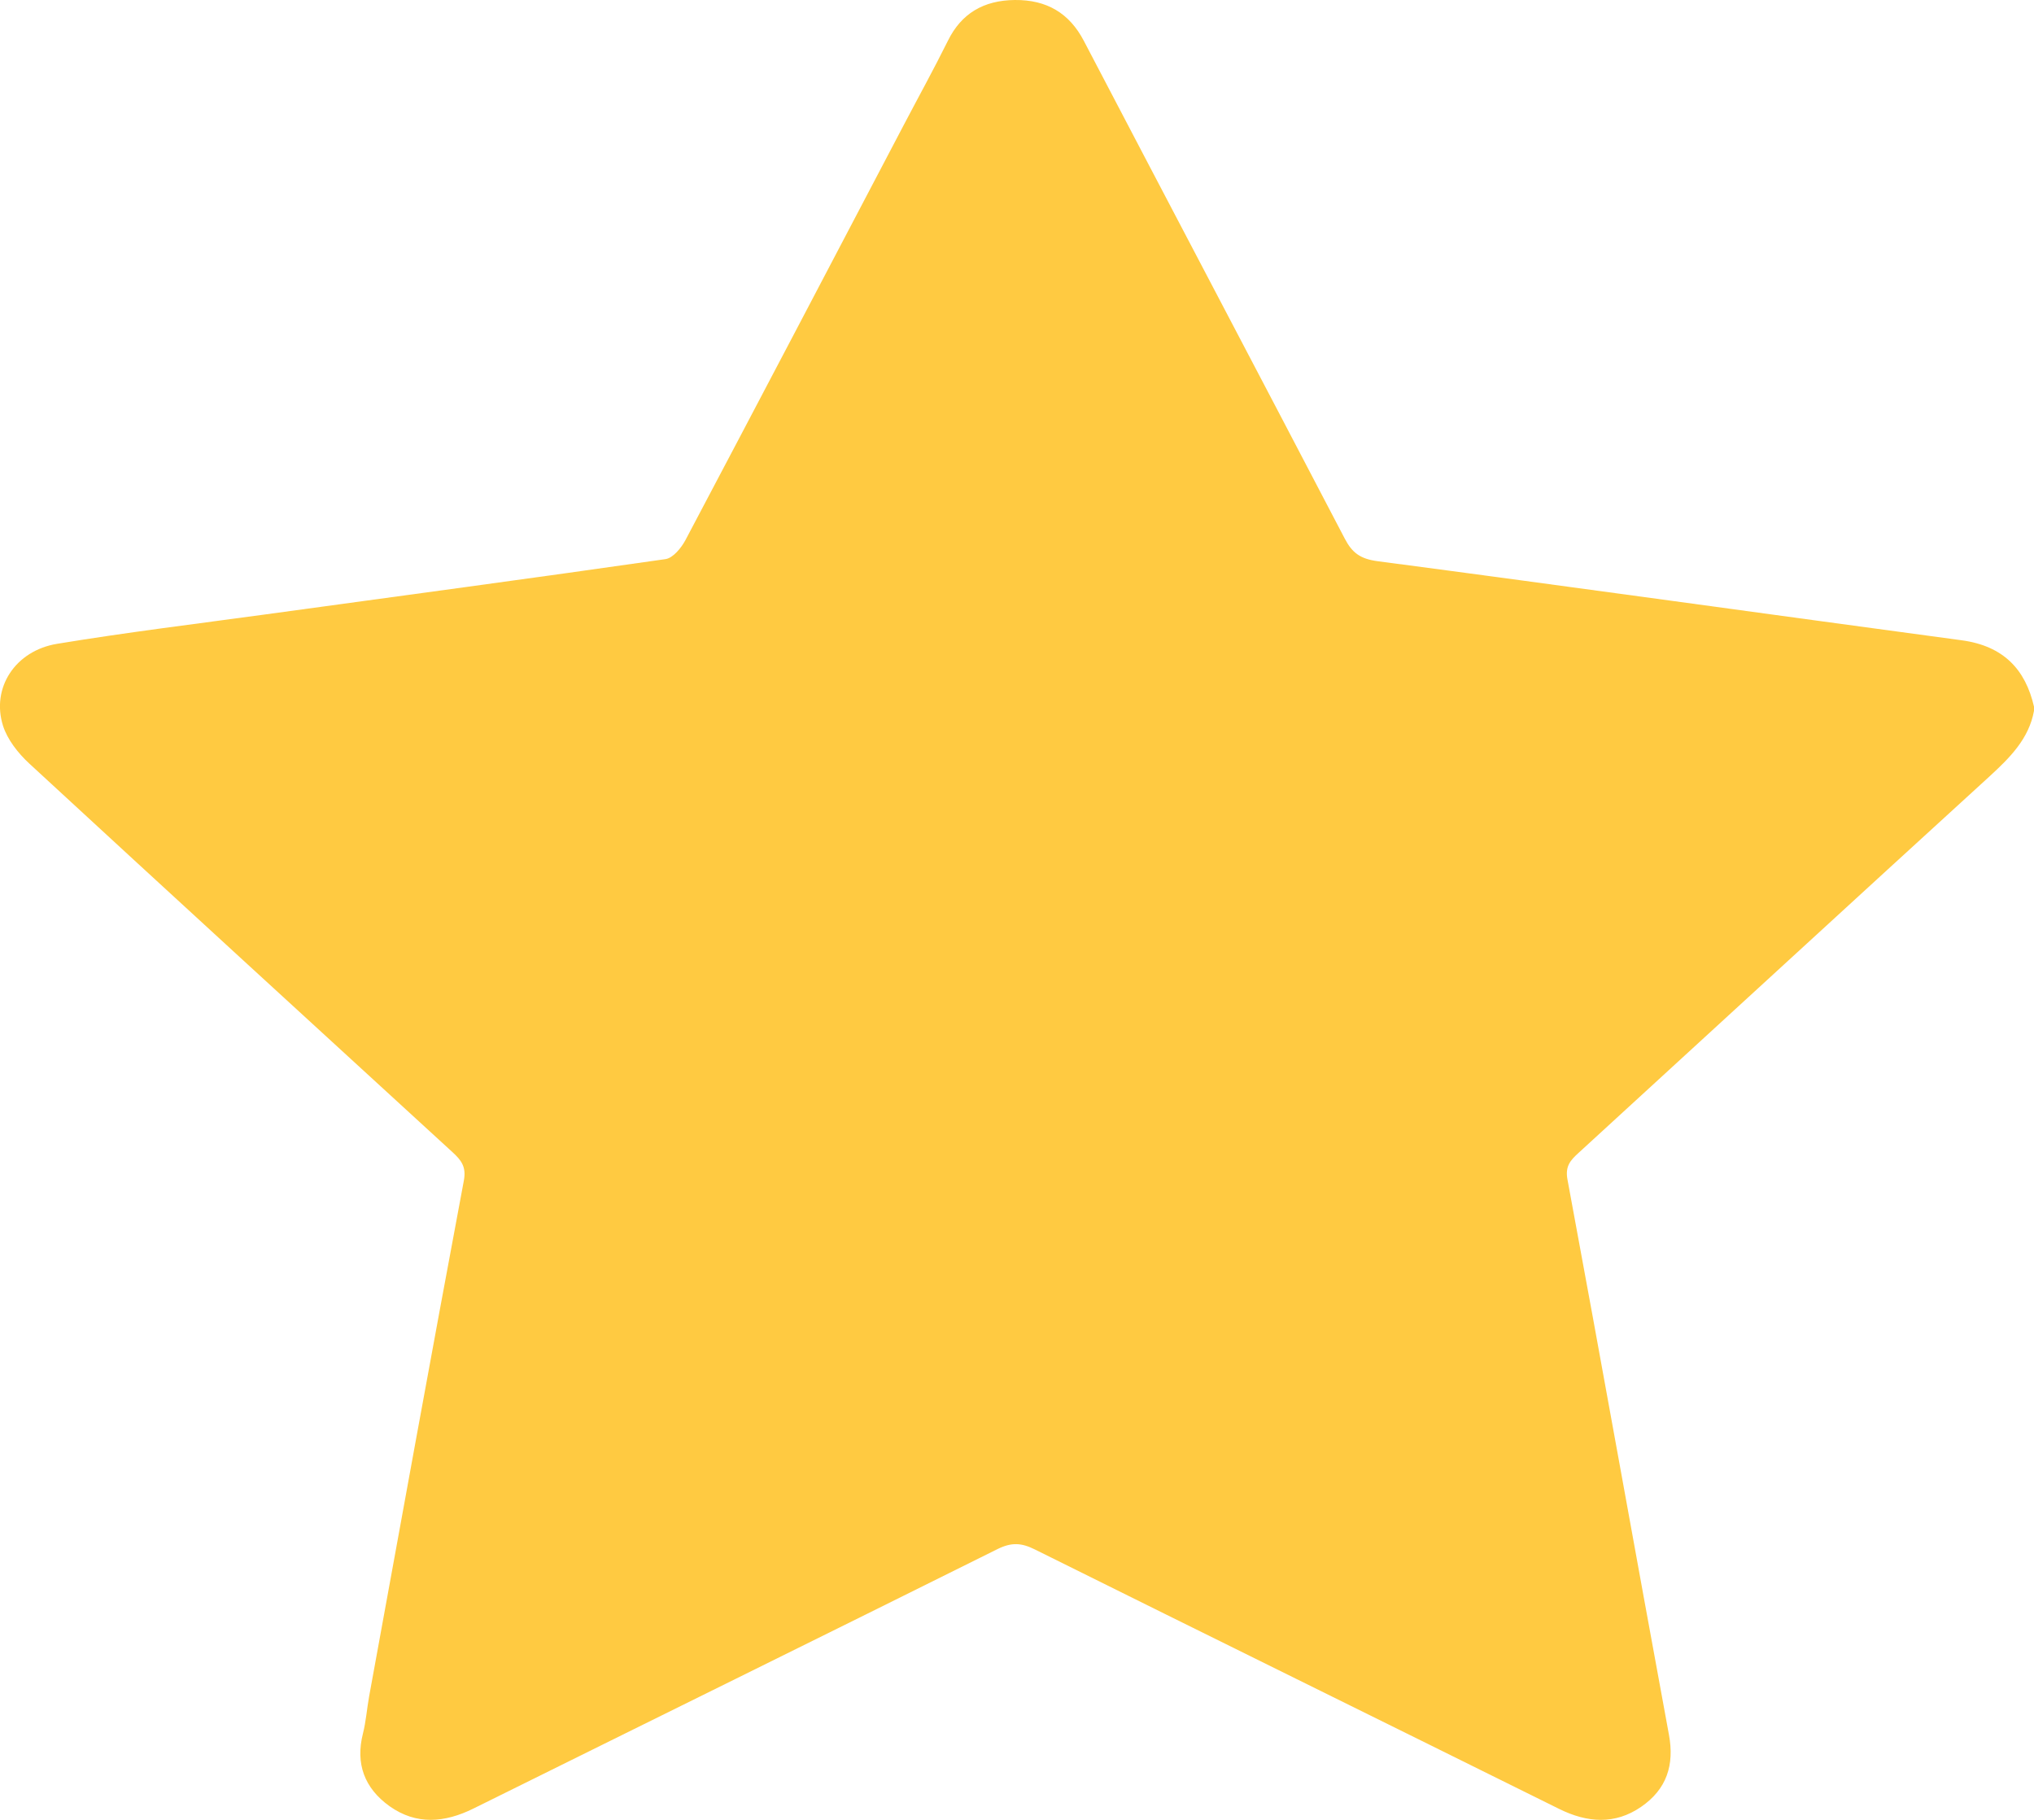 <svg width="19" height="17" viewBox="0 0 19 17" fill="none" xmlns="http://www.w3.org/2000/svg">
<path d="M19 6.64C18.953 6.9 18.776 7.077 18.584 7.253C17.302 8.423 16.025 9.598 14.745 10.77C14.669 10.839 14.619 10.895 14.642 11.018C14.963 12.746 15.271 14.476 15.59 16.205C15.642 16.486 15.57 16.714 15.329 16.879C15.086 17.046 14.828 17.028 14.565 16.898C12.932 16.088 11.297 15.284 9.665 14.473C9.542 14.412 9.45 14.406 9.321 14.469C7.69 15.281 6.055 16.085 4.423 16.894C4.154 17.027 3.89 17.05 3.64 16.873C3.402 16.703 3.32 16.473 3.39 16.195C3.419 16.081 3.427 15.963 3.448 15.847C3.741 14.241 4.032 12.633 4.333 11.028C4.357 10.899 4.309 10.838 4.226 10.762C2.907 9.553 1.587 8.345 0.273 7.132C0.168 7.035 0.069 6.908 0.028 6.779C-0.083 6.426 0.142 6.078 0.534 6.014C1.176 5.908 1.823 5.829 2.468 5.741C3.718 5.57 4.968 5.402 6.216 5.223C6.287 5.213 6.364 5.118 6.403 5.045C7.085 3.755 7.763 2.462 8.441 1.17C8.579 0.907 8.723 0.646 8.855 0.38C8.98 0.126 9.188 0.003 9.479 4.4243e-05C9.778 -0.003 9.989 0.123 10.124 0.381C10.935 1.932 11.752 3.481 12.562 5.032C12.63 5.162 12.704 5.22 12.866 5.242C14.687 5.482 16.505 5.736 18.324 5.981C18.716 6.034 18.92 6.254 19 6.601L19 6.64Z" fill="#FFCA41"/>
</svg>
